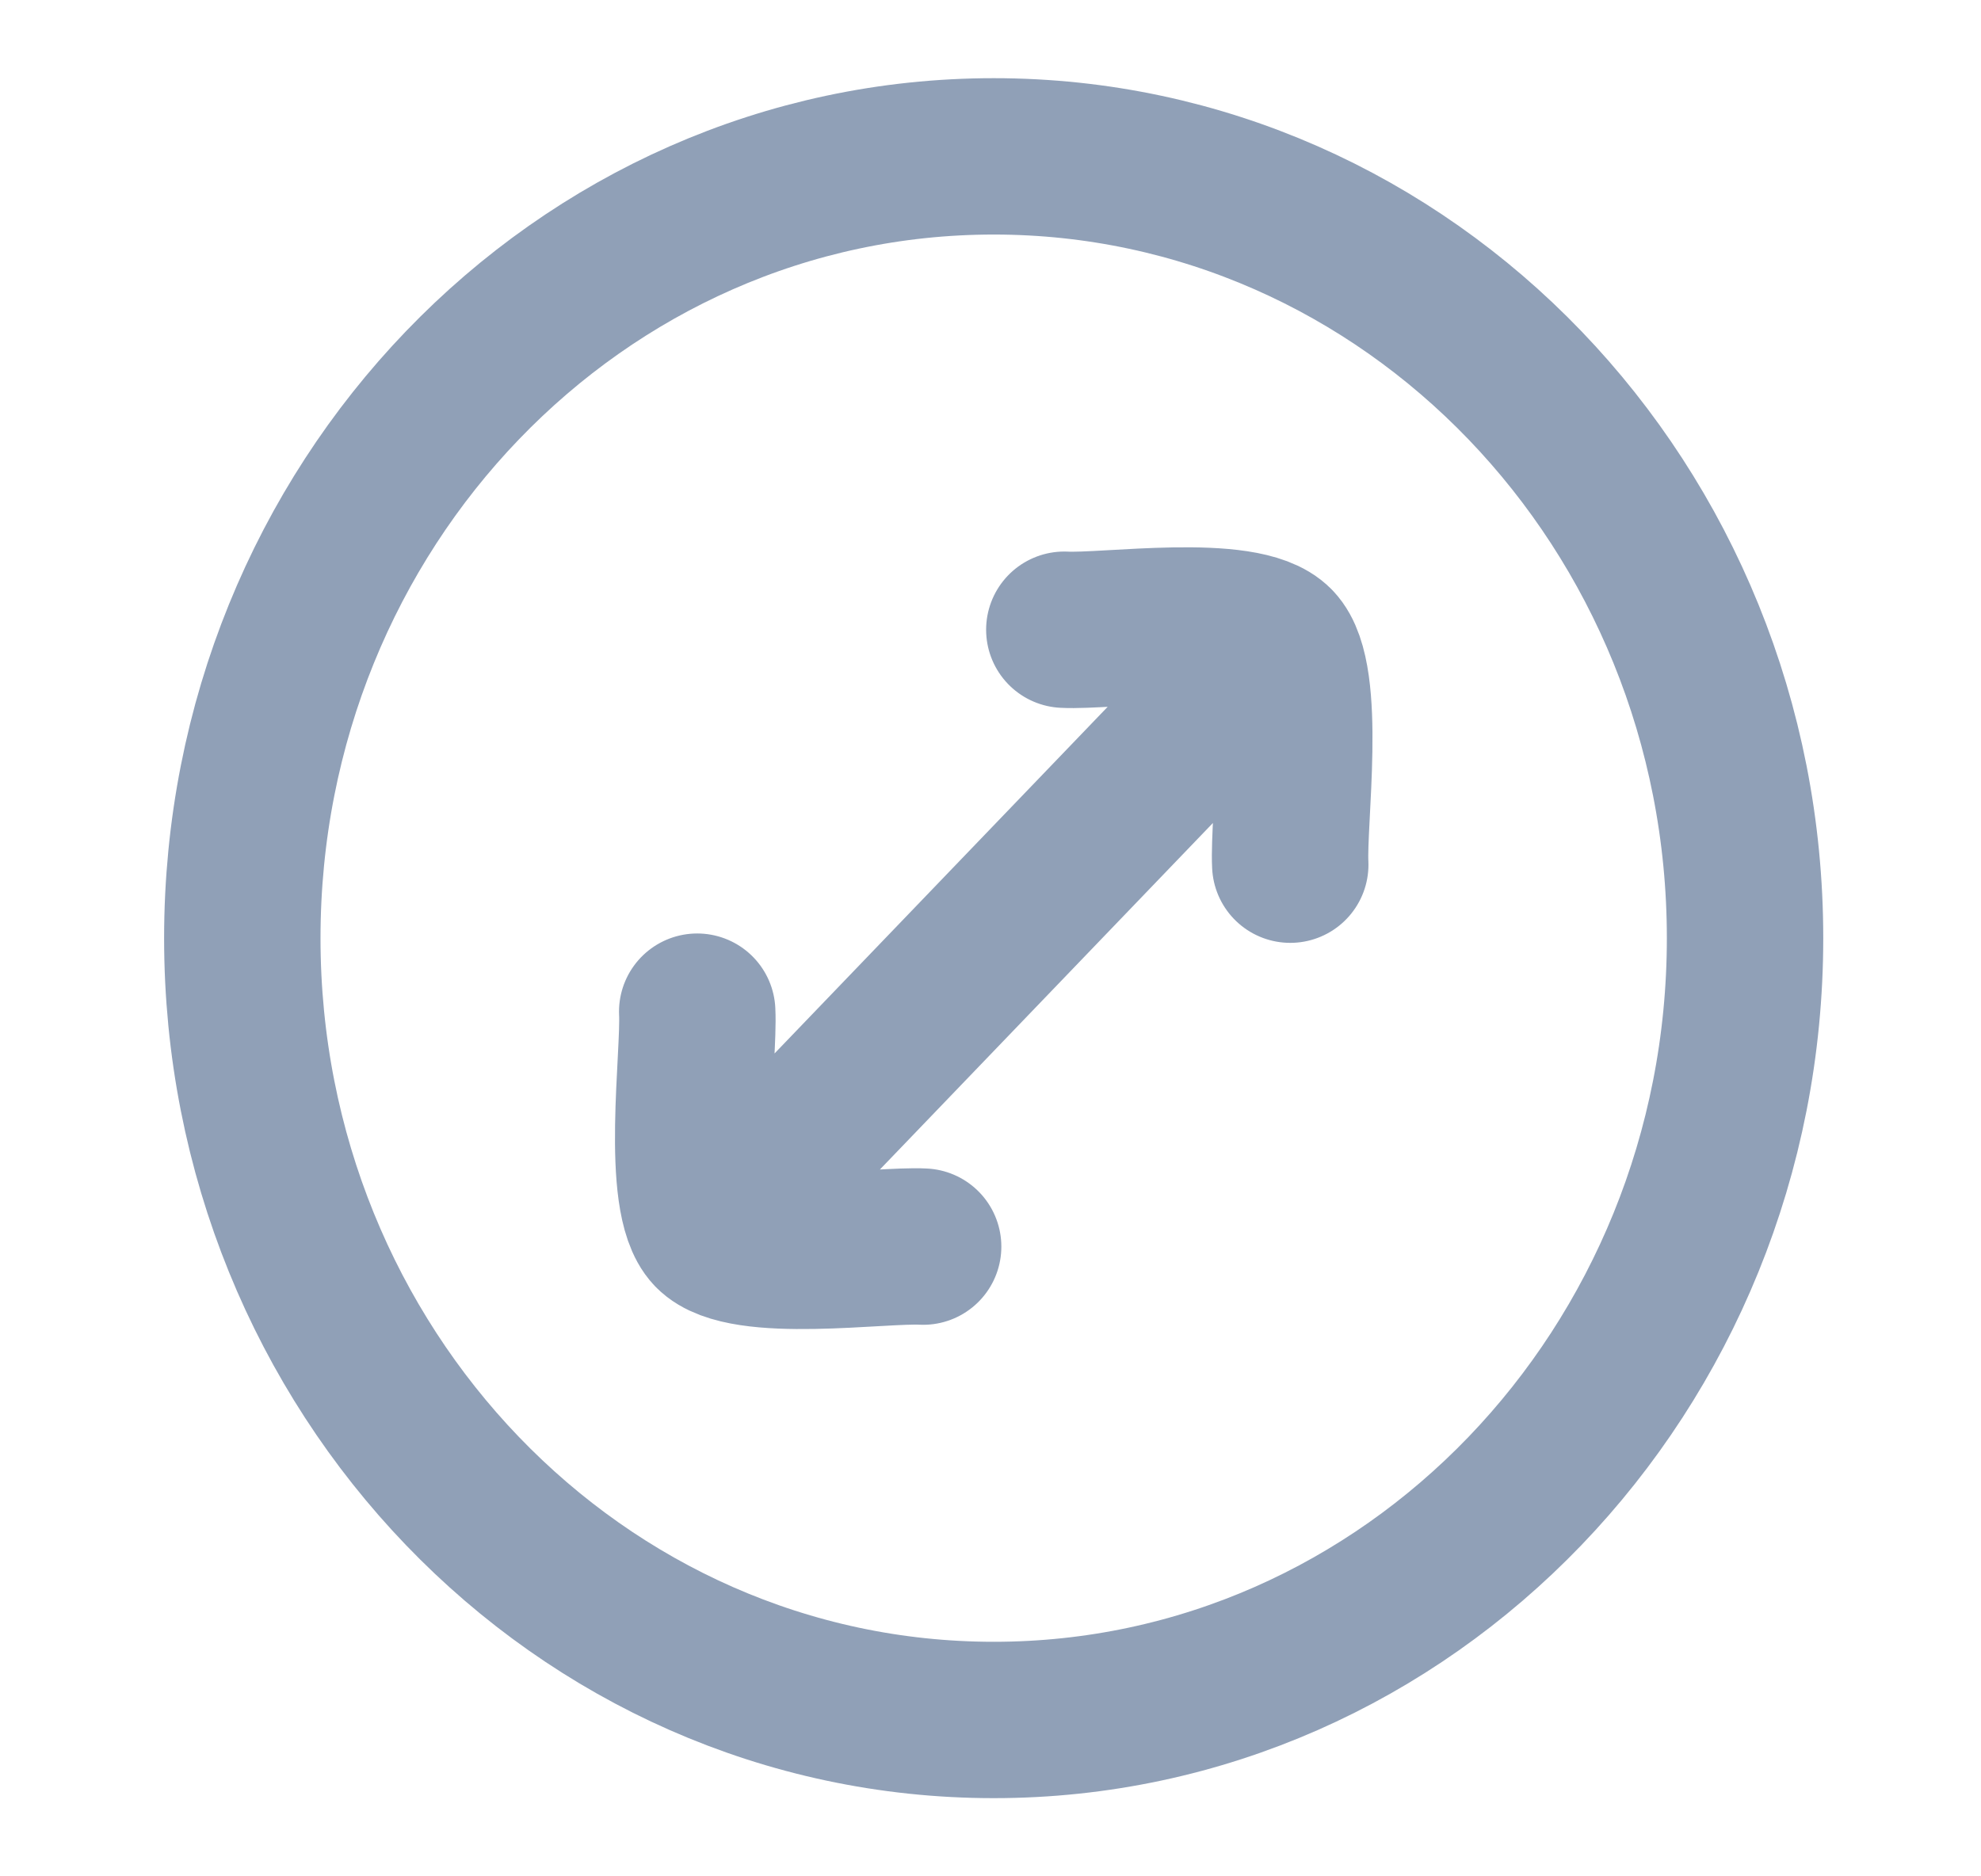 <svg xmlns="http://www.w3.org/2000/svg" width="19" height="18" viewBox="0 0 19 18" fill="none">
  <path d="M6.823 11.819L12.239 6.182M6.823 11.819C7.126 12.134 8.449 11.937 8.854 11.959M6.823 11.819C6.519 11.503 6.709 10.126 6.687 9.705M12.239 6.182C12.543 6.497 12.353 7.874 12.375 8.295M12.239 6.182C11.936 5.866 10.613 6.063 10.208 6.041" stroke="#90A0B7" stroke-width="1.5" stroke-linecap="round" stroke-linejoin="round"/>
  <path d="M9.531 16.5C13.511 16.5 16.737 13.142 16.737 9C16.737 4.858 13.511 1.5 9.531 1.5C5.551 1.5 2.324 4.858 2.324 9C2.324 13.142 5.551 16.5 9.531 16.5Z" stroke="#90A0B7" stroke-width="1.5"/>
</svg>